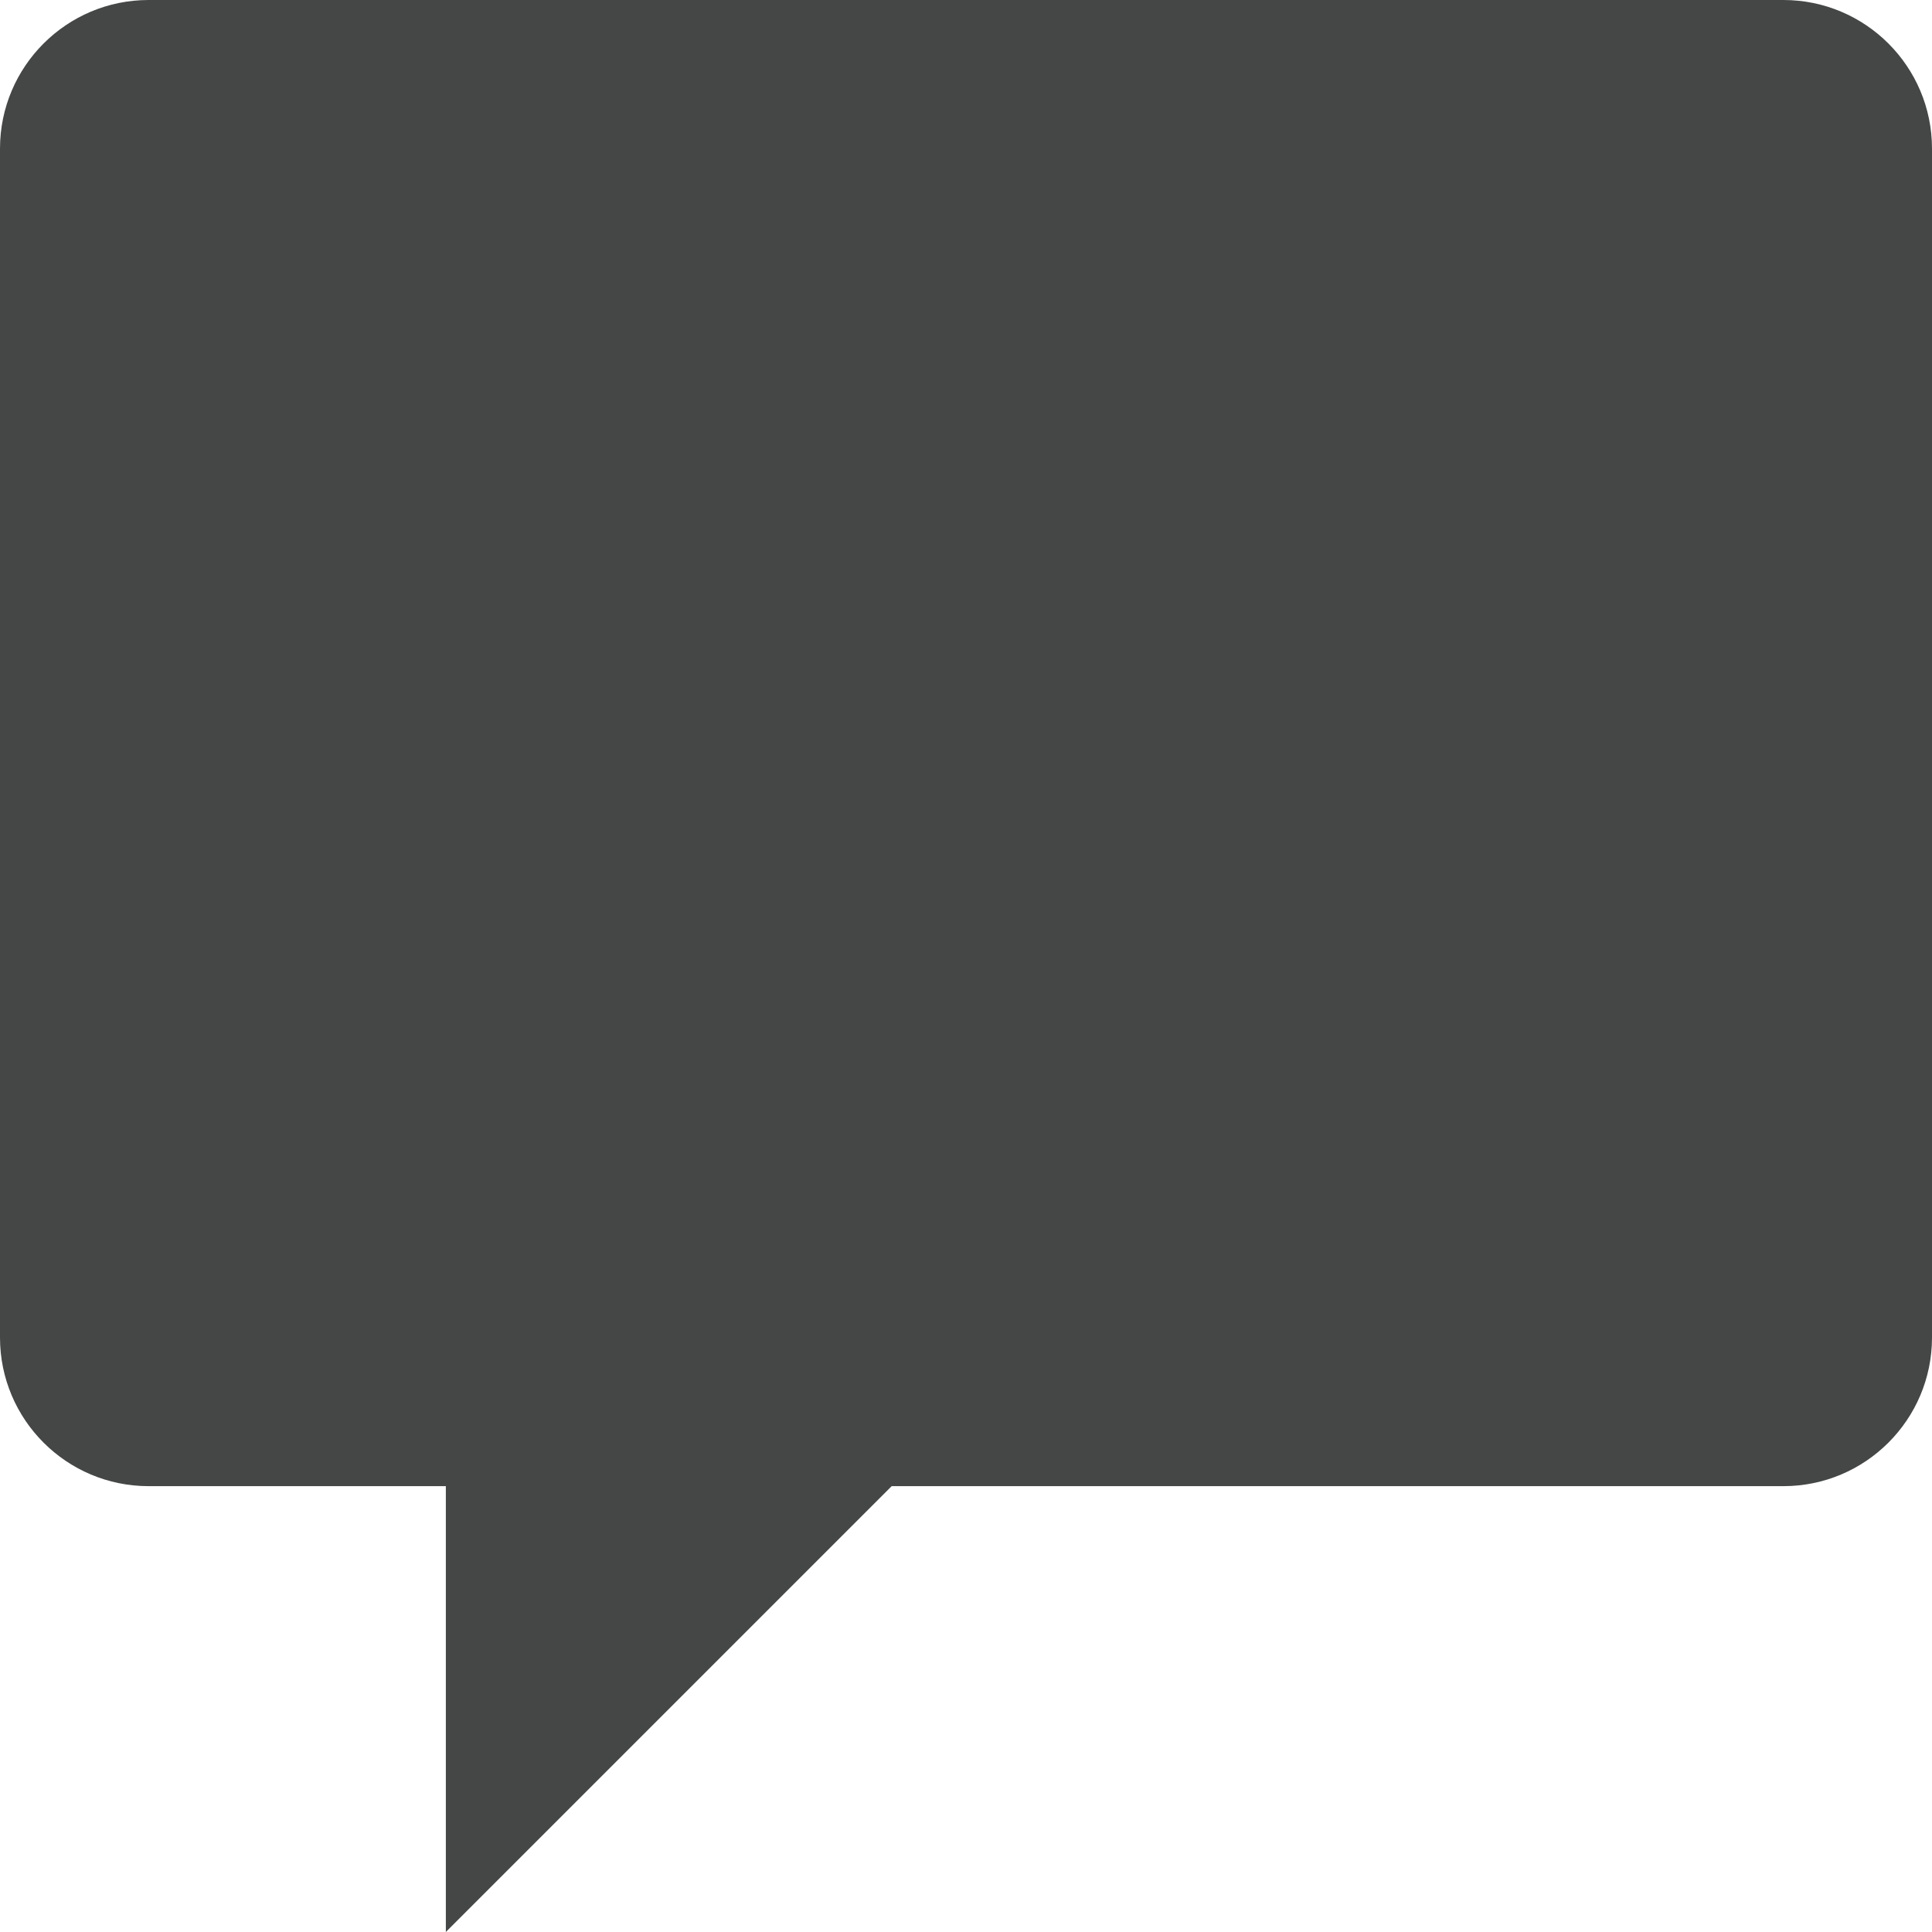 <svg width="13" height="13" viewBox="0 0 13 13" fill="none" xmlns="http://www.w3.org/2000/svg">
<path fill-rule="evenodd" clip-rule="evenodd" d="M1 0H12C12.552 0 13 0.448 13 1V9C13 9.552 12.552 10 12 10H1C0.448 10 0 9.552 0 9V1C0 0.448 0.448 0 1 0ZM3 10H6L3 13V10Z" fill="#444746"/>
</svg>
